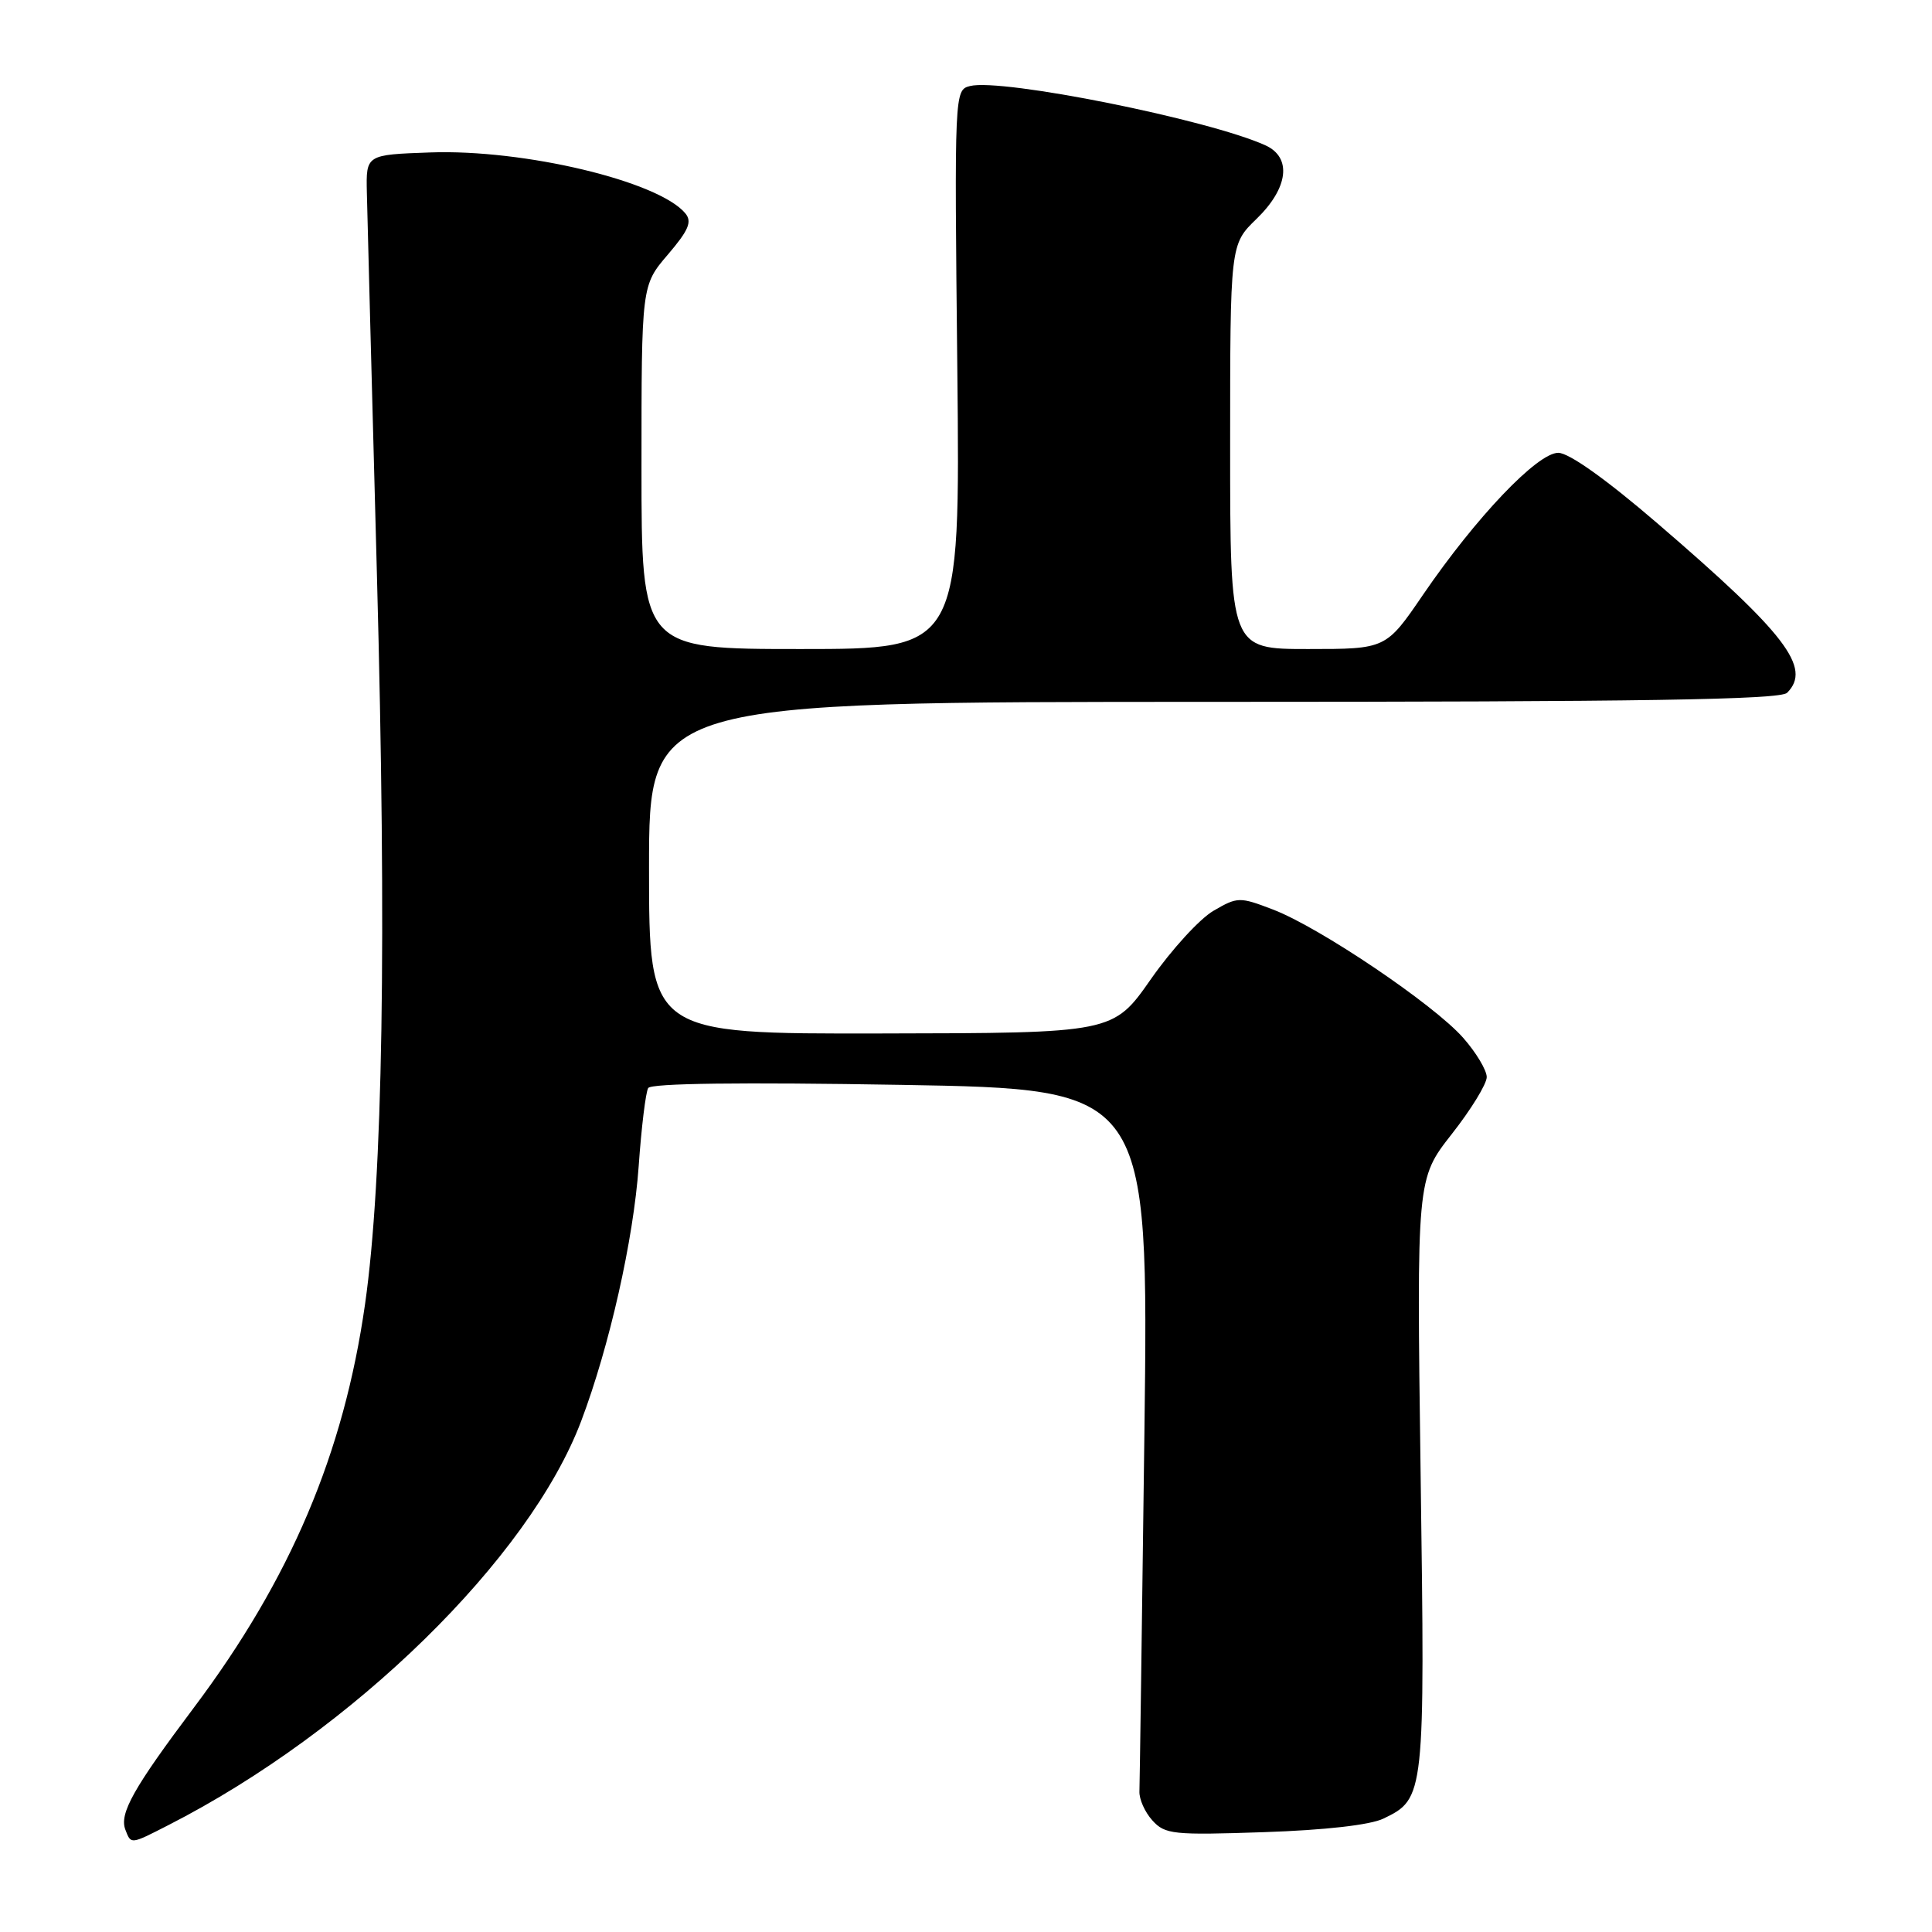 <?xml version="1.0" encoding="UTF-8" standalone="no"?>
<!DOCTYPE svg PUBLIC "-//W3C//DTD SVG 1.1//EN" "http://www.w3.org/Graphics/SVG/1.1/DTD/svg11.dtd" >
<svg xmlns="http://www.w3.org/2000/svg" xmlns:xlink="http://www.w3.org/1999/xlink" version="1.1" viewBox="0 0 256 256">
 <g >
 <path fill="currentColor"
d=" M 22.29 241.85 C 46.74 229.38 70.14 206.48 77.01 188.30 C 80.76 178.38 83.94 164.27 84.63 154.51 C 84.99 149.37 85.56 144.72 85.89 144.17 C 86.28 143.54 98.25 143.39 119.36 143.75 C 152.21 144.31 152.21 144.31 151.64 189.90 C 151.32 214.98 151.02 236.34 150.98 237.36 C 150.93 238.39 151.70 240.12 152.70 241.22 C 154.37 243.07 155.47 243.18 167.50 242.77 C 175.55 242.50 181.58 241.82 183.32 240.97 C 188.79 238.34 188.83 237.96 188.24 195.35 C 187.71 156.21 187.71 156.21 192.35 150.29 C 194.91 147.04 197.00 143.63 197.00 142.72 C 197.00 141.81 195.60 139.47 193.88 137.52 C 190.01 133.11 174.83 122.86 168.68 120.52 C 164.25 118.82 163.98 118.83 160.80 120.68 C 158.98 121.73 155.25 125.81 152.50 129.74 C 147.50 136.89 147.50 136.89 116.75 136.94 C 86.00 137.00 86.00 137.00 86.00 115.00 C 86.00 93.00 86.00 93.00 160.80 93.00 C 217.64 93.00 235.89 92.71 236.80 91.80 C 240.10 88.50 236.65 83.99 219.62 69.35 C 212.83 63.51 207.89 60.00 206.48 60.00 C 203.71 60.00 195.58 68.54 188.57 78.79 C 183.65 86.00 183.65 86.00 173.32 86.00 C 163.00 86.00 163.00 86.00 163.00 59.20 C 163.00 32.39 163.00 32.39 166.50 29.00 C 170.72 24.91 171.21 20.87 167.68 19.26 C 160.19 15.85 132.75 10.34 128.53 11.40 C 126.47 11.92 126.46 12.16 126.85 48.96 C 127.23 86.00 127.23 86.00 106.12 86.00 C 85.00 86.00 85.00 86.00 85.00 61.91 C 85.00 37.82 85.00 37.82 88.49 33.74 C 91.25 30.51 91.73 29.38 90.81 28.27 C 87.28 24.01 69.42 19.75 57.00 20.20 C 48.50 20.50 48.50 20.50 48.61 25.50 C 48.67 28.25 49.27 50.97 49.94 76.00 C 51.25 124.67 50.74 156.19 48.37 172.81 C 45.55 192.59 38.50 209.21 25.69 226.27 C 17.69 236.92 15.79 240.30 16.61 242.44 C 17.37 244.41 17.26 244.42 22.29 241.85 Z "/>
</g>
</svg>